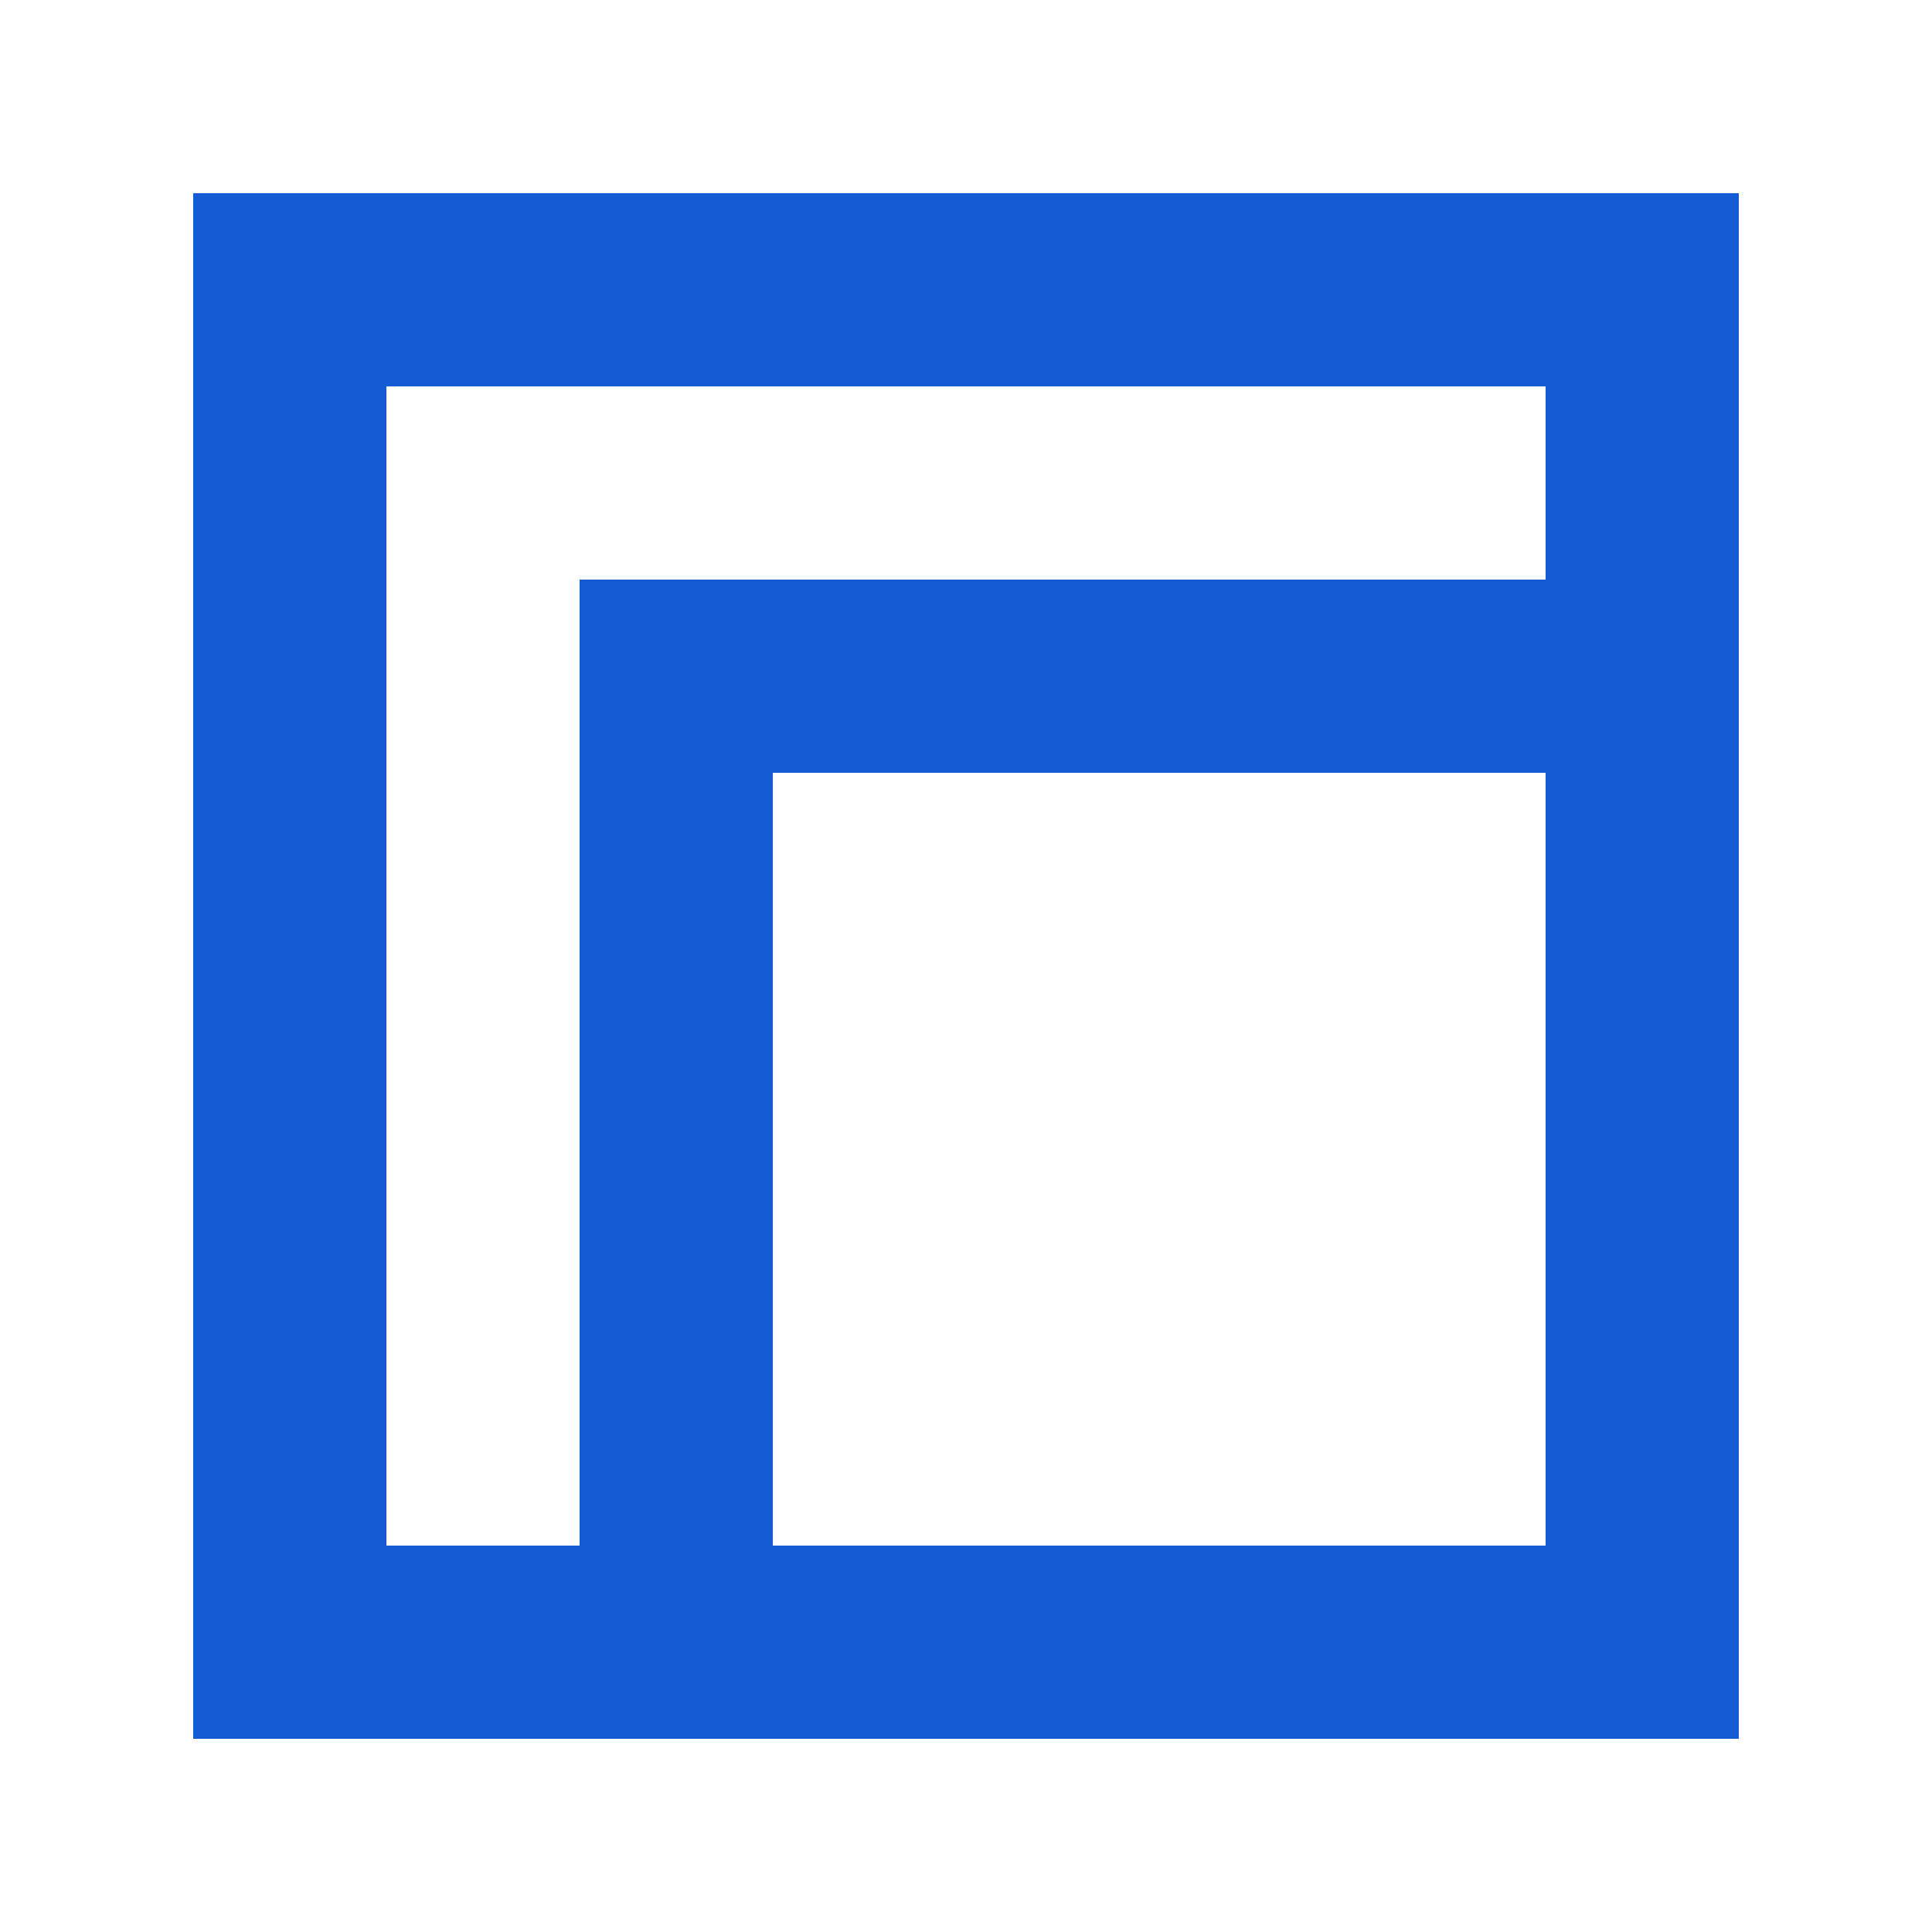<?xml version="1.0" encoding="UTF-8"?>
<svg width="20px" height="20px" viewBox="0 0 20 20" version="1.1" xmlns="http://www.w3.org/2000/svg" xmlns:xlink="http://www.w3.org/1999/xlink">
    <!-- Generator: Sketch 52.4 (67378) - http://www.bohemiancoding.com/sketch -->
    <title>icon/编辑/直角</title>
    <desc>Created with Sketch.</desc>
    <g id="icon/编辑/直角" stroke="none" stroke-width="1" fill="none" fill-rule="evenodd">
        <path d="M4,4 L4,16 L16,16 L16,4 L4,4 Z M2,2 L18,2 L18,18 L2,18 L2,2 Z" id="Rectangle" fill="#155bd4" fill-rule="nonzero"></path>
        <path d="M16,8 L8,8 L8,16 L6,16 L6,6 L16,6 L16,8 Z" id="Combined-Shape" fill="#155bd4" fill-rule="nonzero"></path>
    </g>
</svg>

